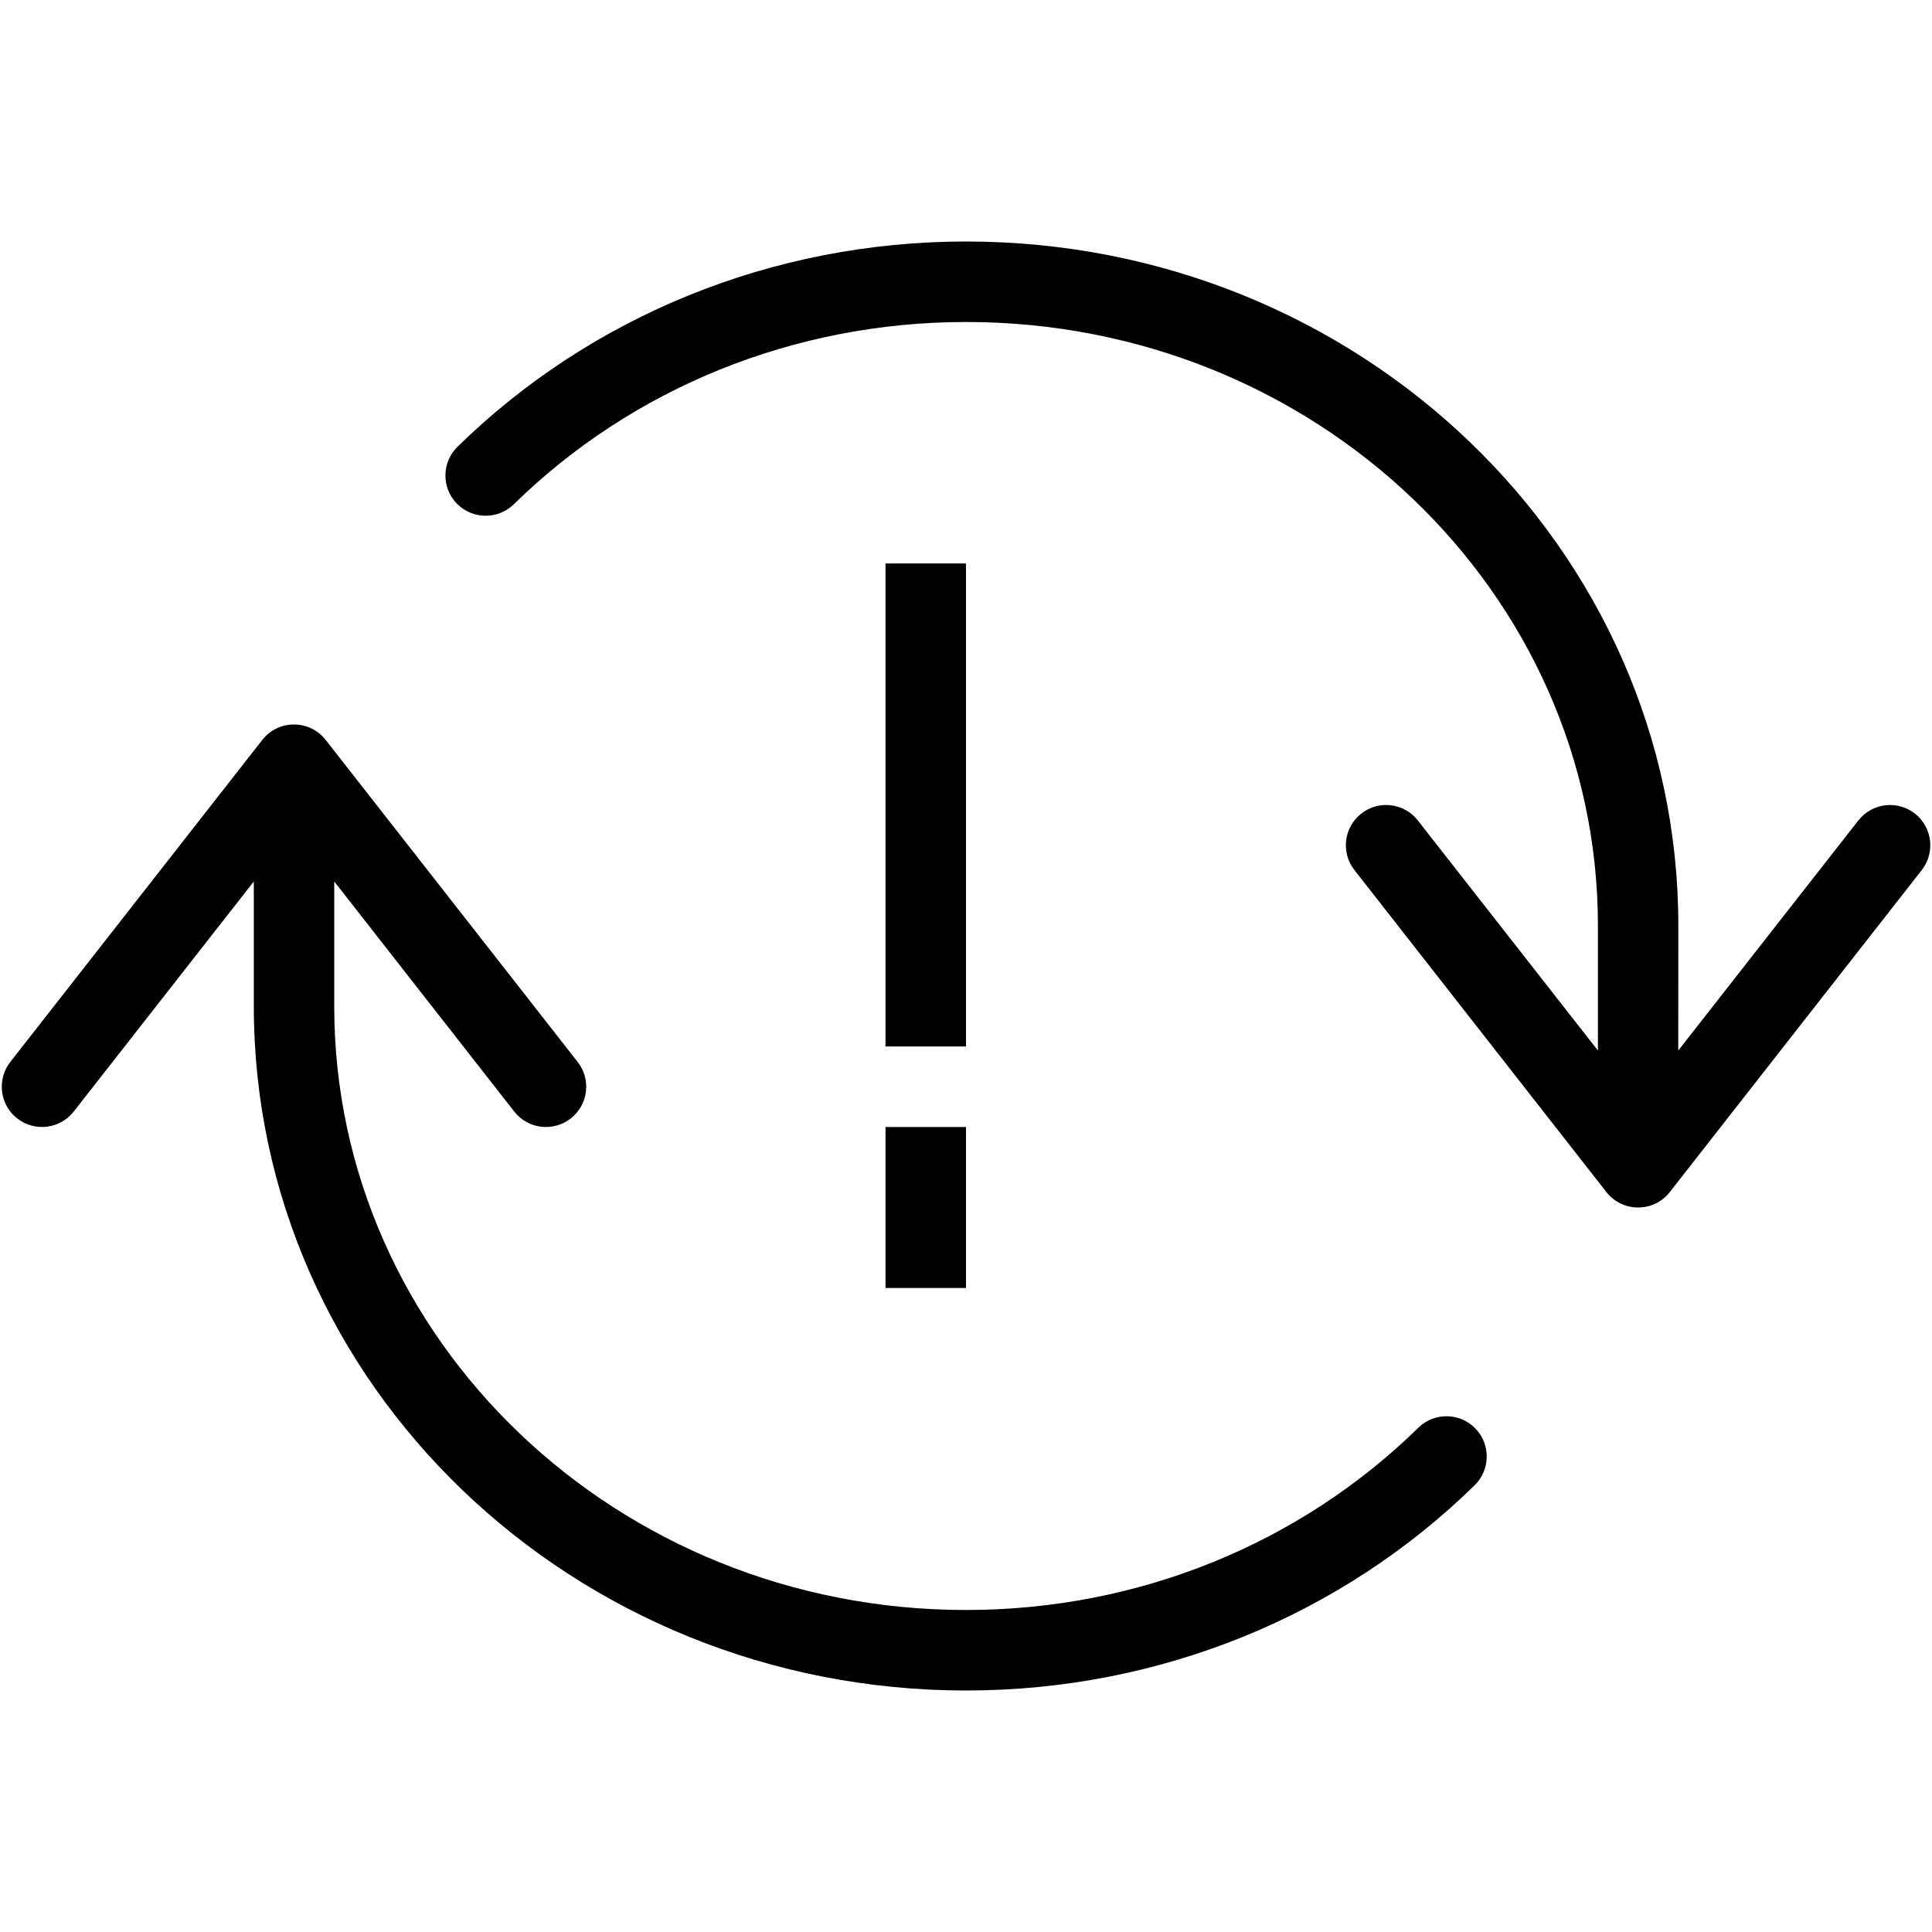<svg height="24" viewBox="0 0 24 24" width="24" xmlns="http://www.w3.org/2000/svg"><path d="m20.848 13.05 2.237-2.858c.17-.217.484-.256.702-.086.217.17.256.484.086.702l-3.13 4c-.2.256-.587.256-.788 0l-3.13-4c-.17-.217-.132-.532.086-.702.217-.17.532-.132.702.086l2.237 2.858v-1.55c0-4.137-3.509-7.5-7.848-7.5-2.145 0-4.151.826-5.619 2.264-.197.193-.514.19-.707-.007-.193-.197-.19-.514.007-.707 1.654-1.62 3.91-2.55 6.318-2.55 4.882 0 8.848 3.801 8.848 8.5zm-16.696-2.1v1.55c0 4.137 3.509 7.5 7.848 7.5 2.145 0 4.151-.826 5.619-2.264.197-.193.514-.19.707.007.193.197.19.514-.007.707-1.654 1.62-3.91 2.55-6.318 2.55-4.882 0-8.848-3.801-8.848-8.5v-1.55l-2.237 2.858c-.17.217-.484.256-.702.086-.217-.17-.256-.484-.086-.702l3.13-4c.2-.256.587-.256.788 0l3.13 4c.17.217.132.532-.086.702s-.532.132-.702-.086zm6.848 3.05h1v2h-1zm0-7h1v6h-1z" fill-rule="evenodd"/></svg>